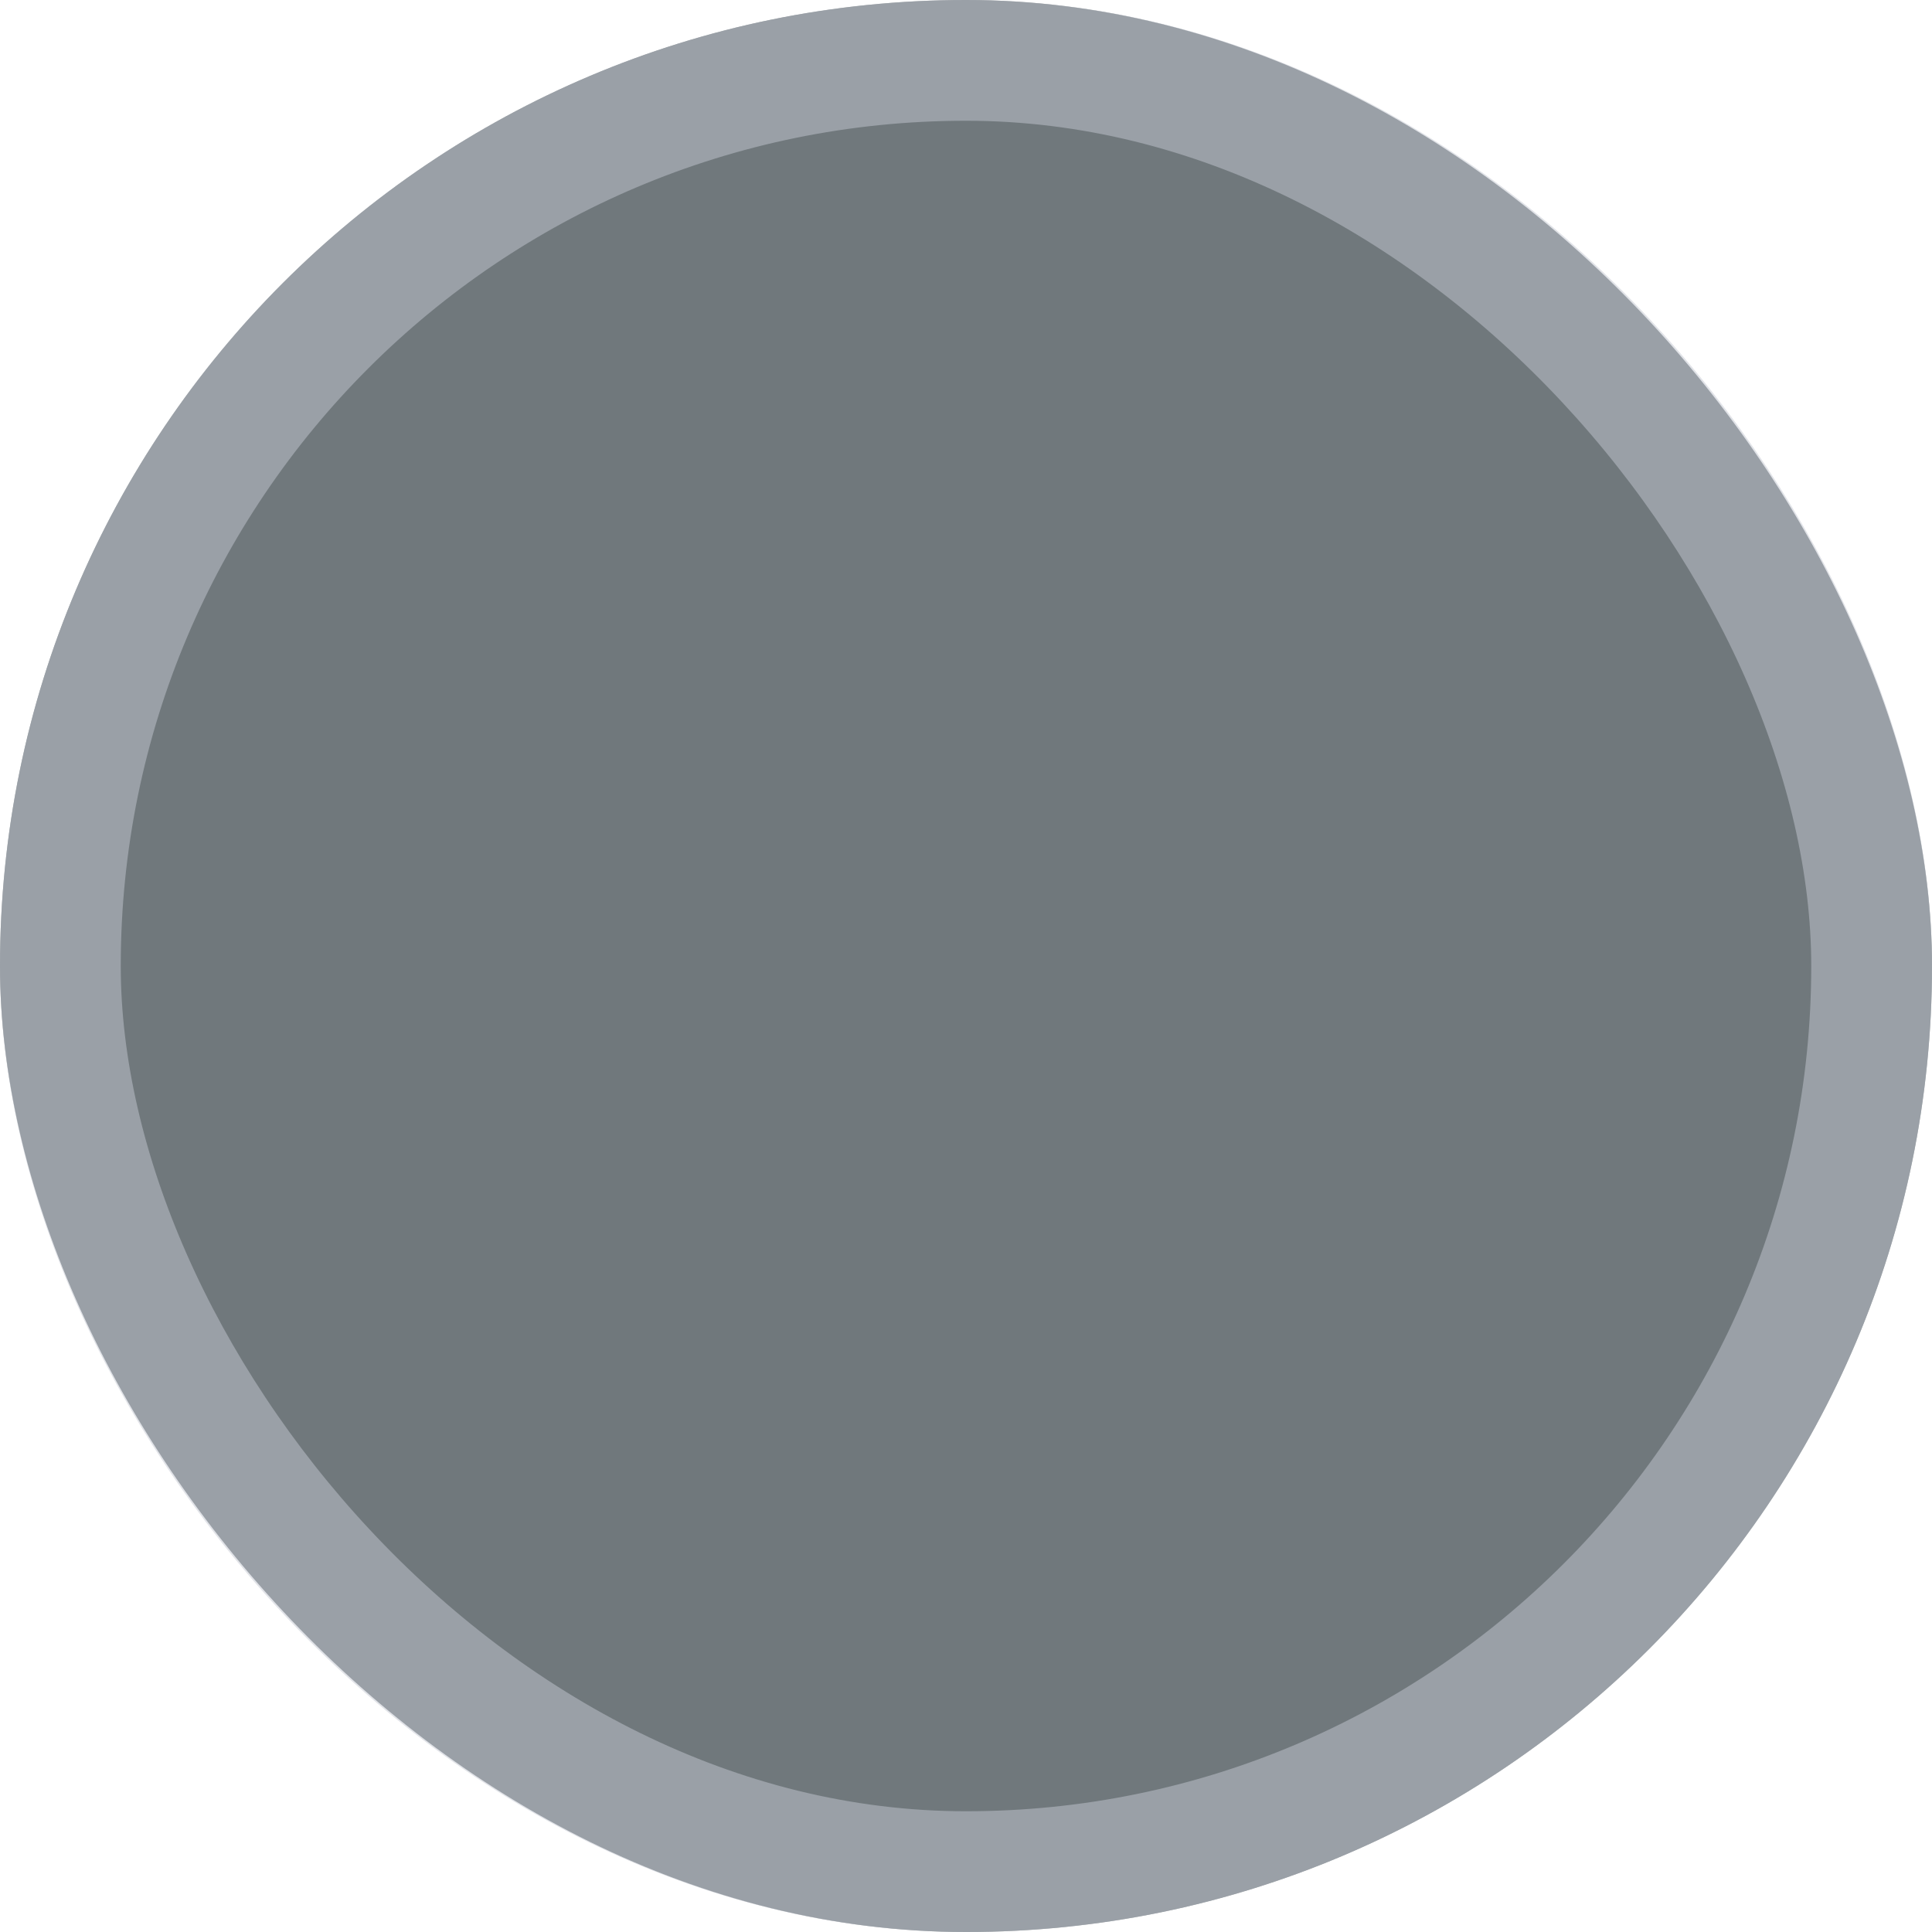 <svg width="16" height="16" viewBox="0 0 16 16" fill="none" xmlns="http://www.w3.org/2000/svg">
<rect width="16" height="16" rx="8" fill="#343F45" fill-opacity="0.7"/>
<rect x="0.5" y="0.5" width="15" height="15" rx="7.5" stroke="#C4C9D2" stroke-opacity="0.5"/>
</svg>
